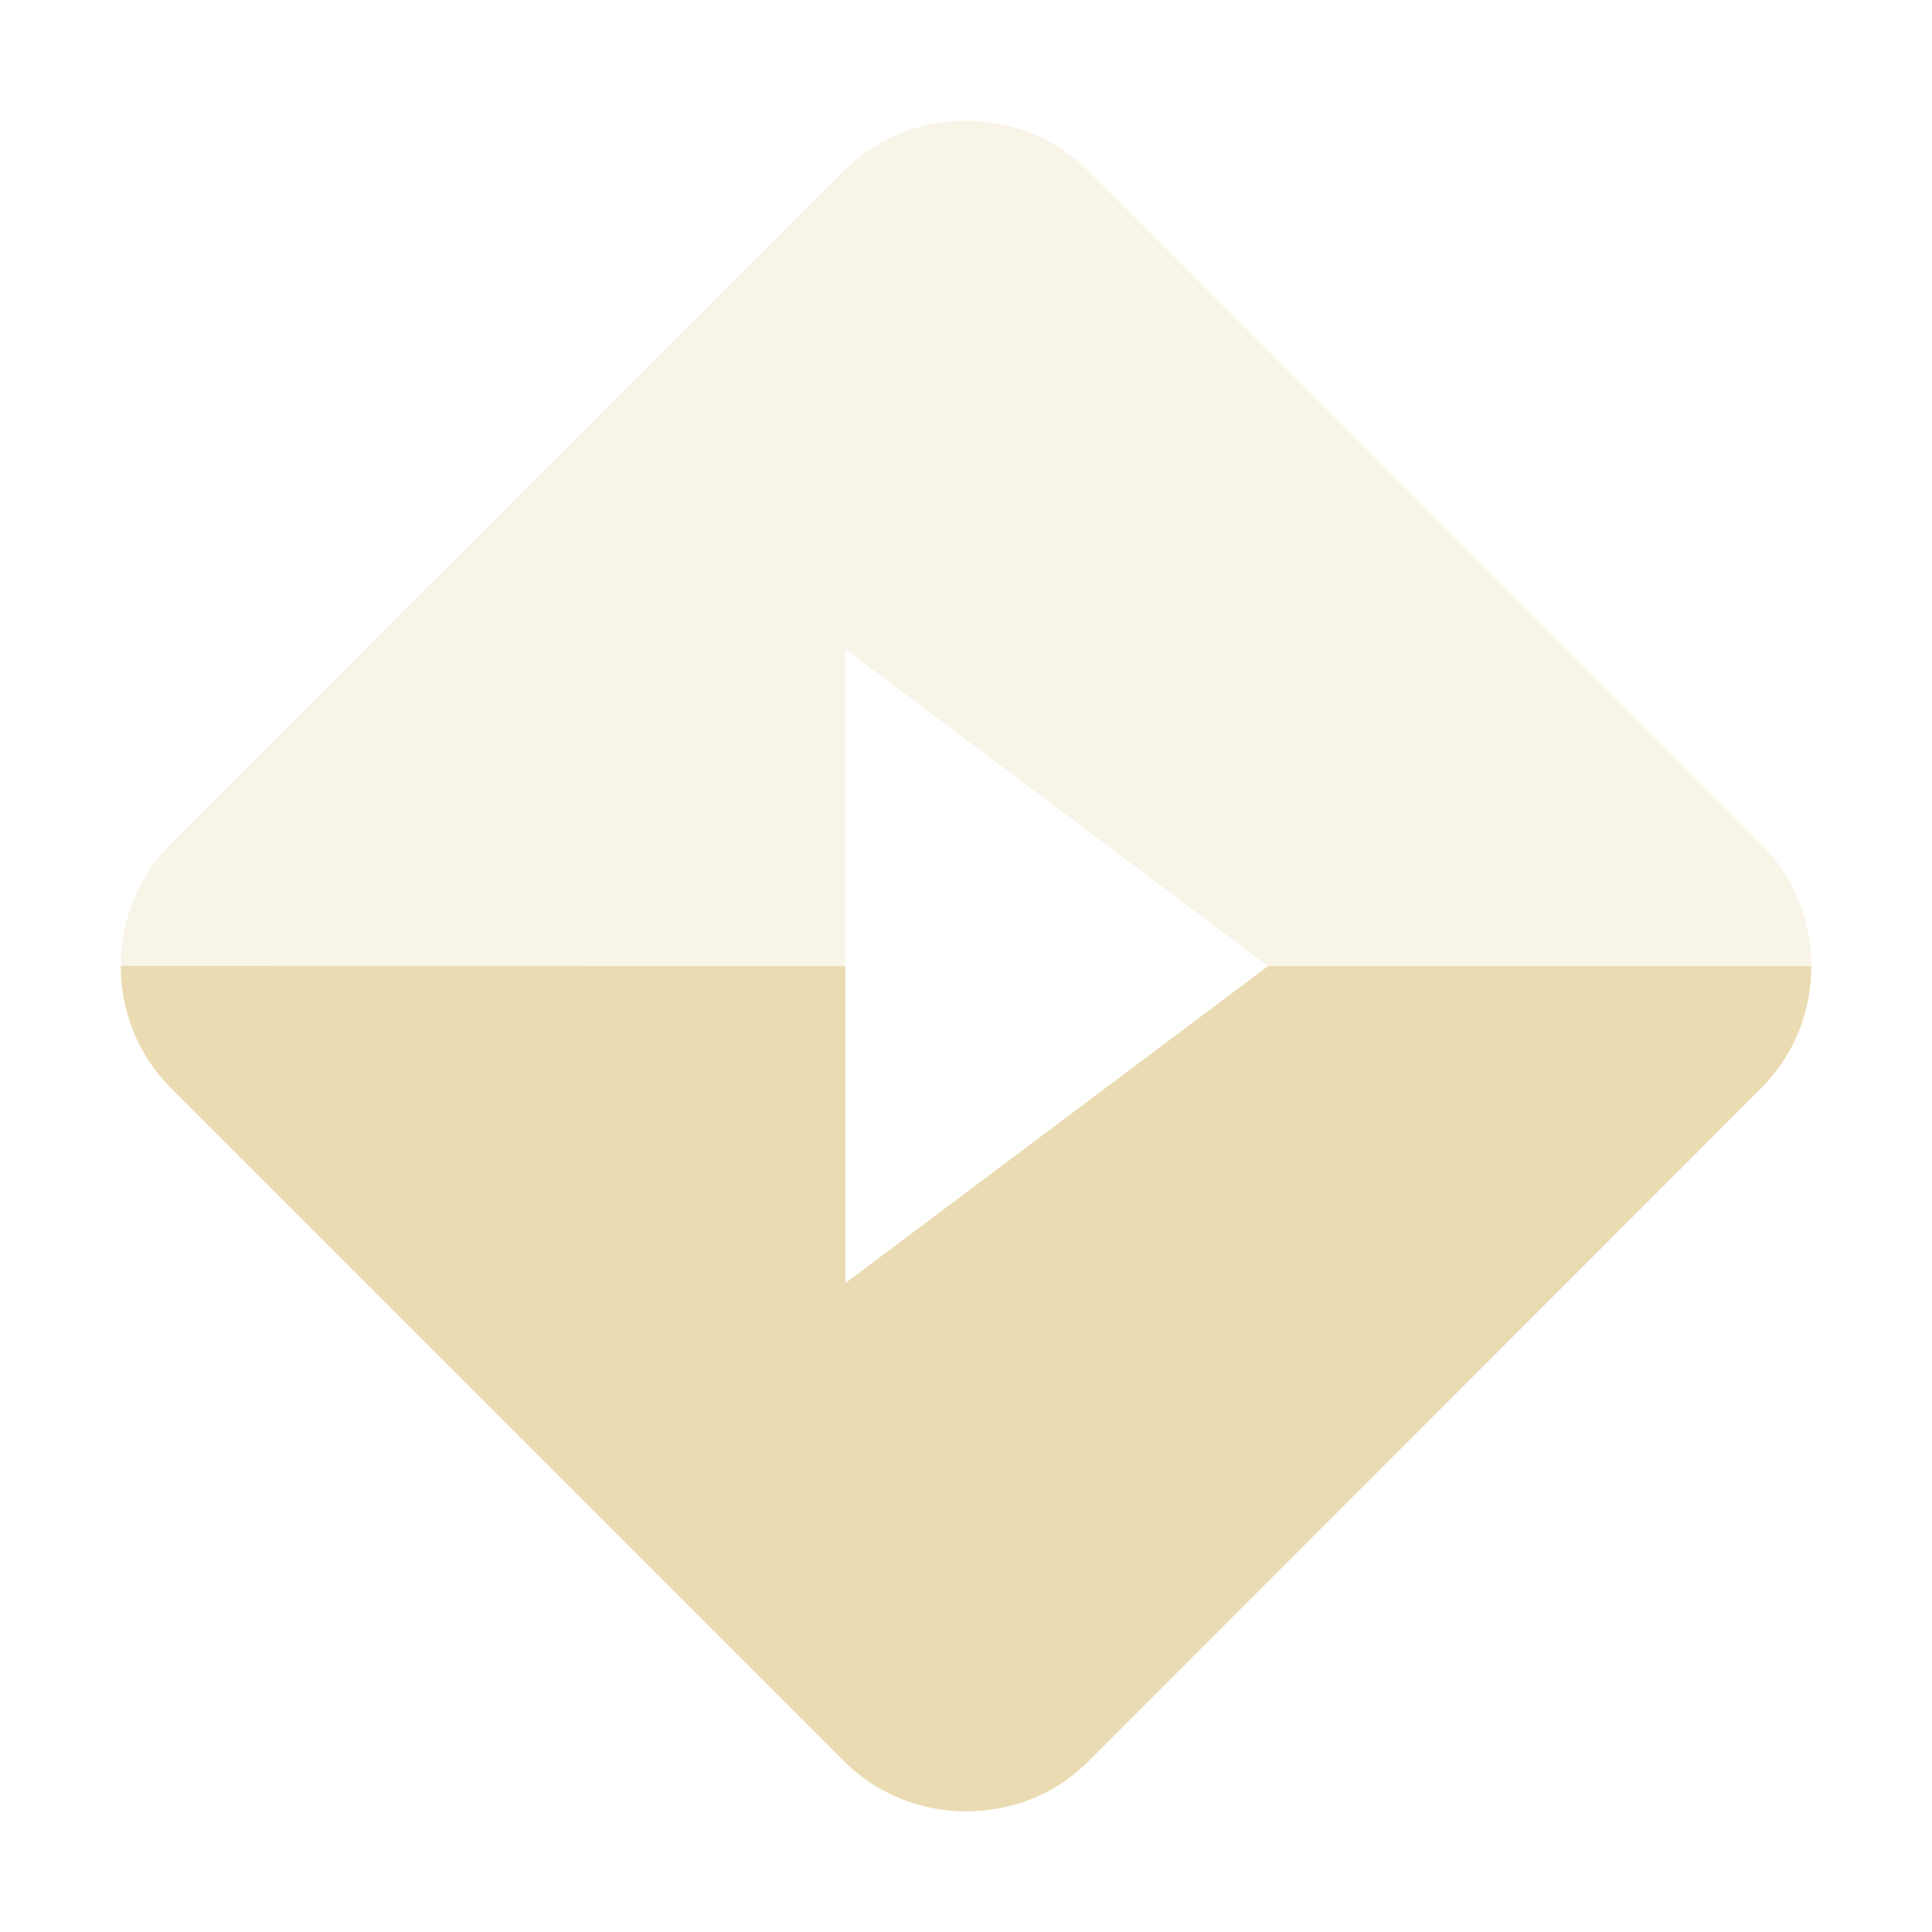 <svg width="16" height="16" version="1.1" xmlns="http://www.w3.org/2000/svg">
  <defs>
    <style id="current-color-scheme" type="text/css">.ColorScheme-Text { color:#ebdbb2; } .ColorScheme-Highlight { color:#458588; } .ColorScheme-NeutralText { color:#fe8019; } .ColorScheme-PositiveText { color:#689d6a; } .ColorScheme-NegativeText { color:#fb4934; }</style>
  </defs>
  <path class="ColorScheme-Text" d="m8 1c-0.367 0-0.734 0.136-1.008 0.41l-5.582 5.583c-0.274 0.274-0.41 0.64-0.41 1.007h6v-2.625l3.5 2.625h4.5c0-0.367-0.138-0.733-0.412-1.007l-5.58-5.583c-0.274-0.274-0.642-0.41-1.008-0.41z" fill="currentColor" opacity=".3"/>
  <path class="ColorScheme-Text" d="m1 8c3.599e-4 0.366 0.138 0.733 0.412 1.007l5.582 5.582c0.548 0.548 1.467 0.55 2.015 0.002l5.58-5.583c0.274-0.274 0.412-0.64 0.412-1.007h-4.5l-3.5 2.625v-2.625z" fill="currentColor"/>
</svg>
